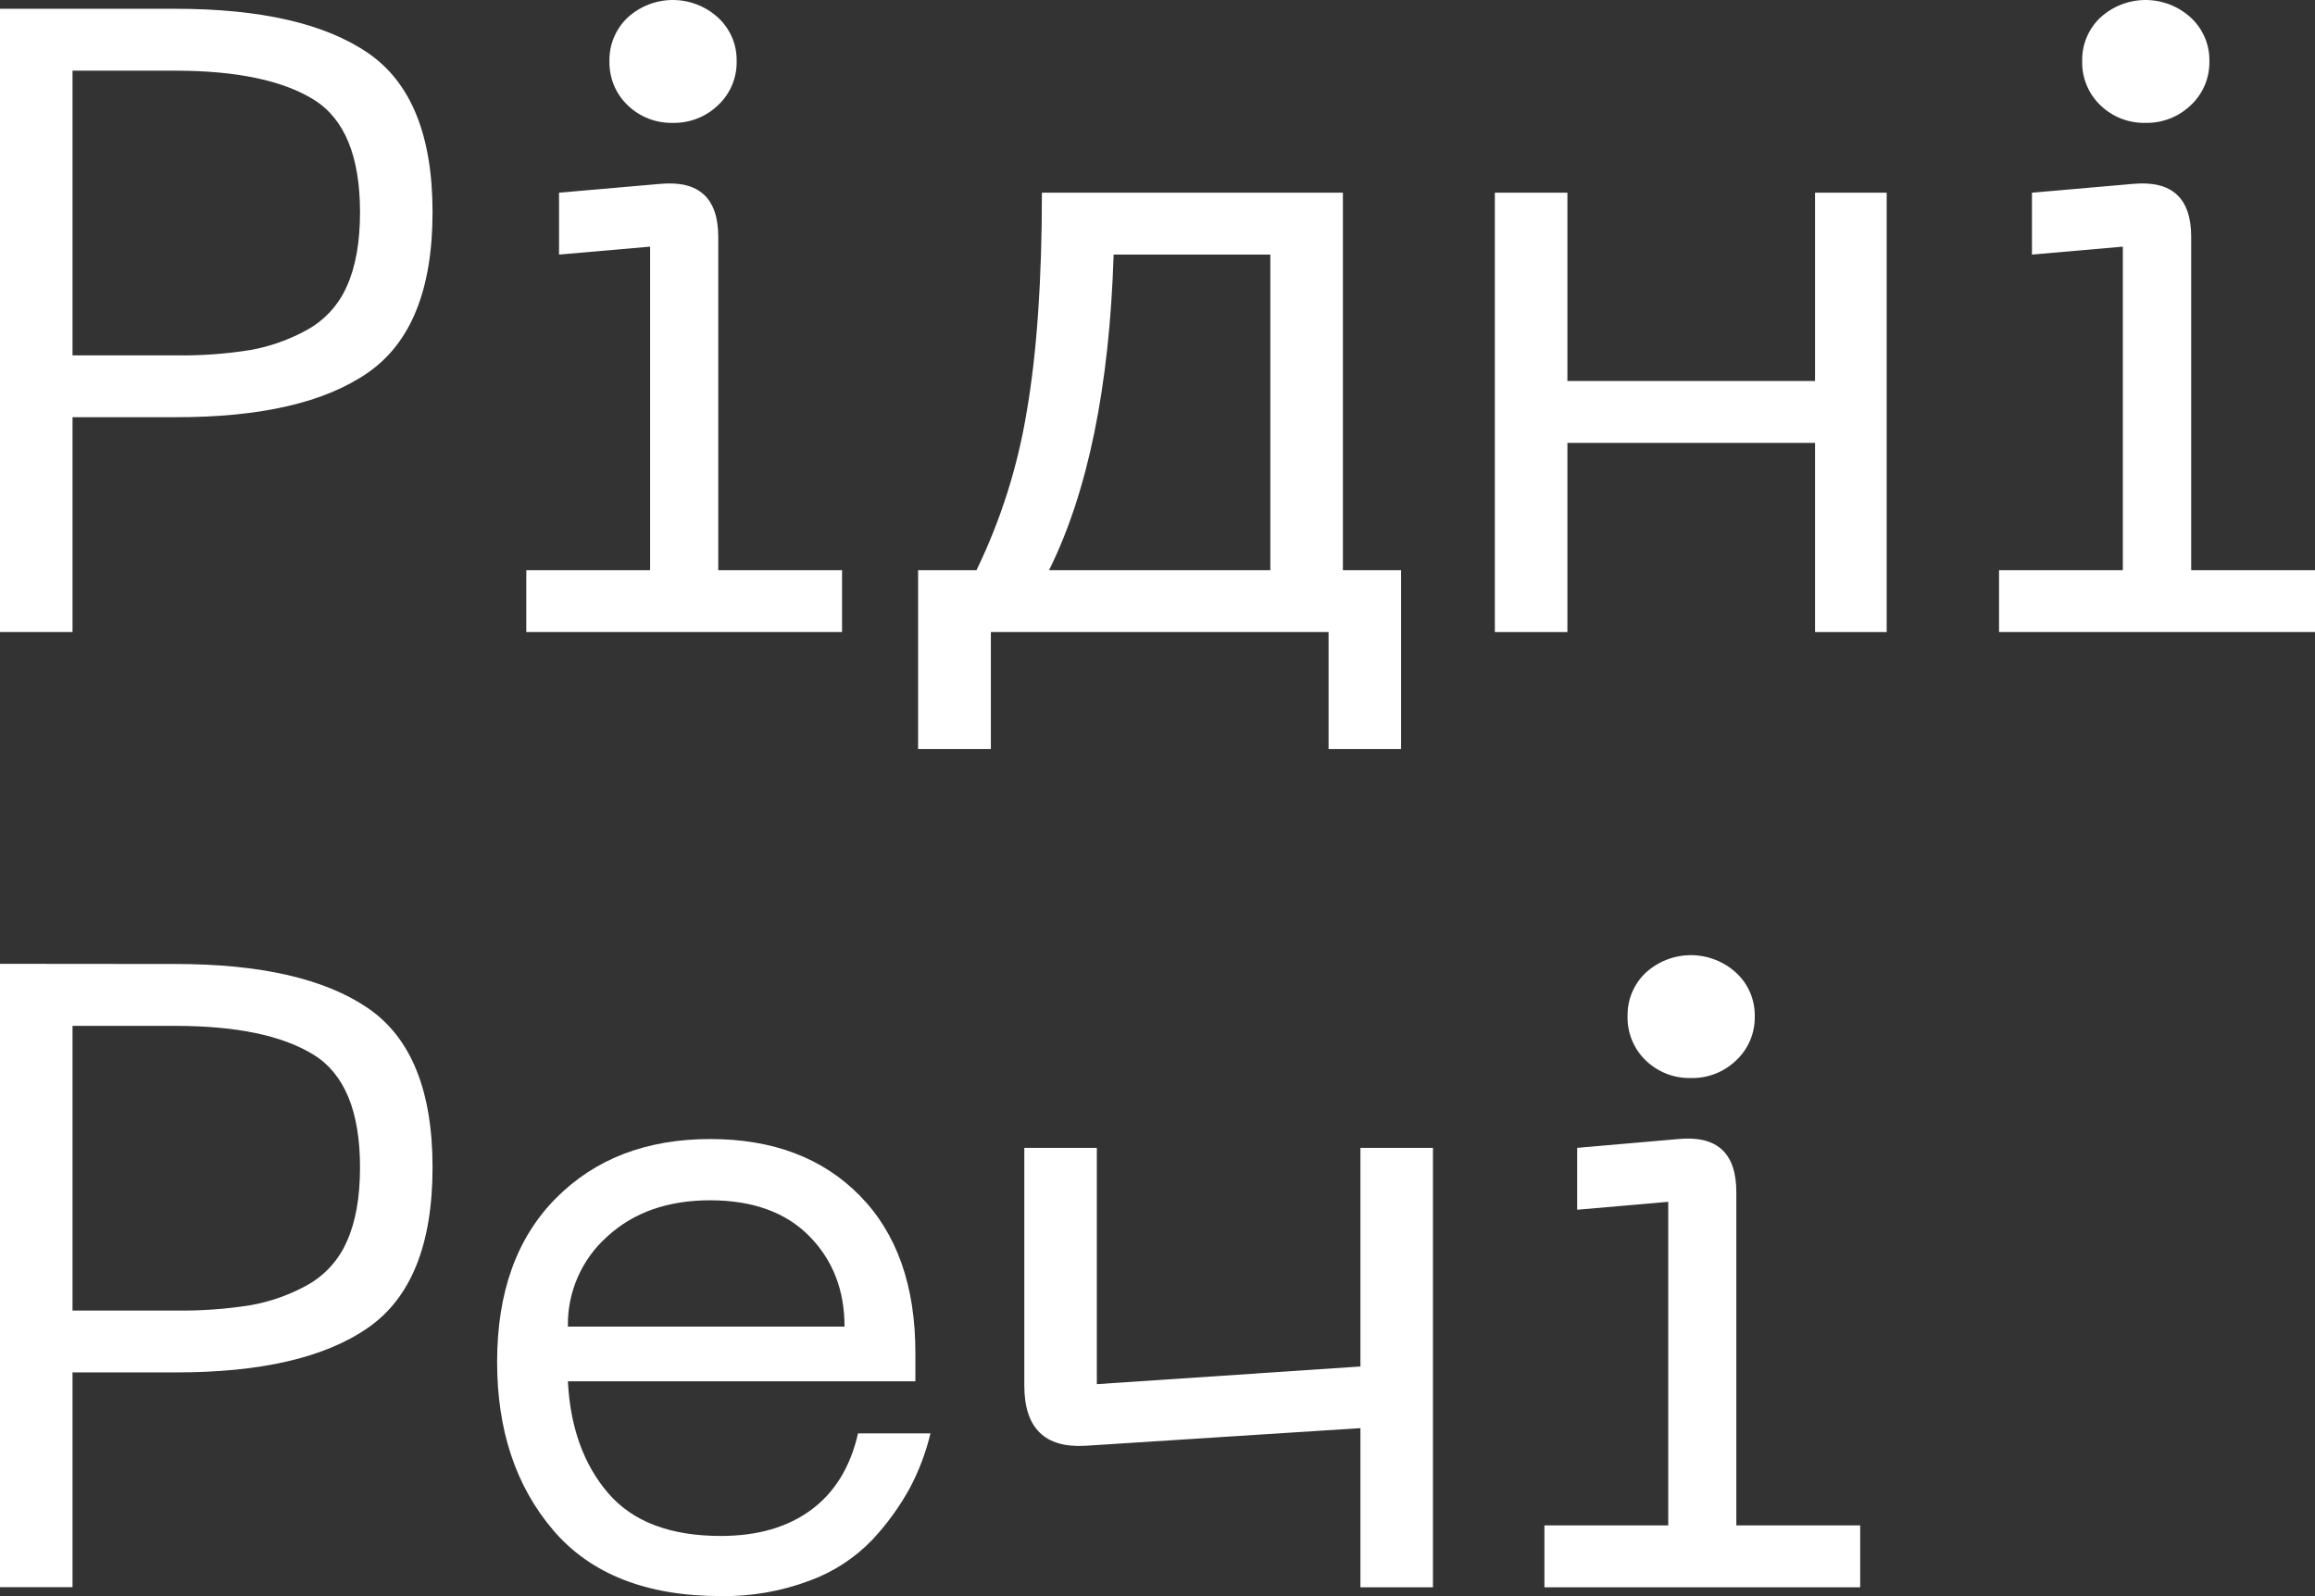 <svg width="58" height="40" viewBox="0 0 58 40" fill="none" xmlns="http://www.w3.org/2000/svg">
<rect x="0" y="0" width="58" height="40" fill="#333333" stroke="none"/>
<path d="M4.388 0.22C6.53 0.22 8.14 0.589 9.219 1.328C10.298 2.066 10.837 3.395 10.837 5.316C10.837 7.248 10.298 8.589 9.219 9.338C8.14 10.087 6.53 10.46 4.388 10.455H1.817V15.839H0V0.22H4.388ZM4.41 8.906C5.034 8.915 5.656 8.87 6.272 8.772C6.769 8.683 7.249 8.513 7.691 8.268C8.133 8.025 8.484 7.642 8.687 7.18C8.909 6.693 9.02 6.072 9.02 5.319C9.02 3.915 8.632 2.974 7.856 2.494C7.079 2.015 5.931 1.774 4.41 1.771H1.817V8.906H4.41Z" fill="white"/>
<path d="M13.186 15.84V14.289H16.288V6.181L14.006 6.38V4.829L16.554 4.607C17.515 4.523 17.995 4.966 17.995 5.936V14.289H21.097V15.84H13.186ZM16.864 3.079C16.654 3.085 16.445 3.049 16.249 2.973C16.052 2.897 15.874 2.782 15.723 2.635C15.574 2.492 15.457 2.32 15.379 2.129C15.301 1.938 15.264 1.733 15.269 1.527C15.265 1.324 15.303 1.123 15.382 0.937C15.46 0.75 15.576 0.581 15.723 0.442C16.032 0.158 16.437 -7.62939e-06 16.857 -7.62939e-06C17.277 -7.62939e-06 17.682 0.158 17.991 0.442C18.141 0.58 18.259 0.748 18.34 0.935C18.42 1.121 18.459 1.323 18.456 1.527C18.461 1.734 18.422 1.94 18.342 2.131C18.262 2.322 18.142 2.494 17.991 2.635C17.841 2.78 17.665 2.893 17.472 2.969C17.279 3.045 17.072 3.083 16.864 3.079Z" fill="white"/>
<path d="M35.103 14.289V18.77H33.286V15.84H24.825V18.77H23.002V14.289H24.465C25.076 13.028 25.5 11.685 25.726 10.302C25.978 8.839 26.104 7.015 26.104 4.829H33.645V14.289H35.103ZM26.283 14.289H31.827V6.38H27.901C27.797 9.685 27.258 12.321 26.283 14.289Z" fill="white"/>
<path d="M45.474 4.829H47.269V15.84H45.474V11.099H39.27V15.84H37.452V4.829H39.27V9.548H45.474V4.829Z" fill="white"/>
<path d="M50.084 15.84V14.289H53.186V6.181L50.909 6.38V4.829L53.457 4.607C54.417 4.523 54.898 4.966 54.898 5.936V14.289H58V15.84H50.084ZM53.762 3.079C53.552 3.085 53.343 3.049 53.146 2.973C52.95 2.897 52.772 2.782 52.62 2.635C52.472 2.492 52.355 2.32 52.277 2.129C52.199 1.938 52.161 1.733 52.167 1.527C52.163 1.324 52.201 1.123 52.279 0.937C52.358 0.75 52.474 0.581 52.62 0.442C52.93 0.158 53.334 -7.62939e-06 53.755 -7.62939e-06C54.175 -7.62939e-06 54.579 0.158 54.889 0.442C55.038 0.58 55.157 0.748 55.237 0.935C55.318 1.121 55.357 1.323 55.354 1.527C55.359 1.734 55.32 1.94 55.24 2.131C55.16 2.322 55.04 2.494 54.889 2.635C54.739 2.78 54.563 2.893 54.37 2.969C54.176 3.045 53.97 3.083 53.762 3.079Z" fill="white"/>
<path d="M4.388 24.158C6.53 24.158 8.14 24.527 9.219 25.265C10.298 26.003 10.837 27.333 10.837 29.254C10.837 31.186 10.298 32.526 9.219 33.275C8.14 34.025 6.53 34.397 4.388 34.393H1.817V39.776H0V24.154L4.388 24.158ZM4.41 32.843C5.034 32.852 5.656 32.807 6.272 32.71C6.767 32.623 7.246 32.454 7.687 32.212C8.132 31.967 8.484 31.582 8.687 31.117C8.909 30.63 9.02 30.01 9.02 29.256C9.02 27.853 8.632 26.911 7.856 26.432C7.079 25.952 5.931 25.711 4.41 25.709H1.817V32.843H4.41Z" fill="white"/>
<path d="M12.455 34.128C12.455 32.385 12.946 31.018 13.928 30.029C14.91 29.039 16.199 28.545 17.796 28.545C19.362 28.545 20.611 29.017 21.541 29.963C22.471 30.909 22.935 32.223 22.934 33.907V34.616H14.228C14.286 35.767 14.622 36.701 15.236 37.418C15.85 38.134 16.792 38.492 18.061 38.492C18.977 38.492 19.731 38.275 20.322 37.839C20.913 37.403 21.305 36.764 21.497 35.922H23.312C23.197 36.401 23.023 36.862 22.792 37.297C22.536 37.762 22.223 38.194 21.861 38.582C21.422 39.041 20.884 39.393 20.288 39.611C19.577 39.879 18.821 40.011 18.061 39.999C16.2 39.999 14.8 39.449 13.861 38.349C12.923 37.249 12.454 35.842 12.455 34.128ZM14.228 33.246H21.159C21.159 32.332 20.865 31.576 20.277 30.979C19.689 30.381 18.861 30.082 17.794 30.08C16.731 30.08 15.87 30.384 15.212 30.99C14.896 31.272 14.644 31.619 14.474 32.008C14.304 32.397 14.22 32.817 14.228 33.241V33.246Z" fill="white"/>
<path d="M34.084 28.766H35.901V39.778H34.084V35.79L27.192 36.232C26.172 36.291 25.663 35.787 25.663 34.72V28.766H27.48V34.688L34.084 34.245V28.766Z" fill="white"/>
<path d="M38.694 39.778V38.227H41.796V30.118L39.514 30.317V28.766L42.062 28.544C43.022 28.456 43.502 28.899 43.502 29.874V38.227H46.605V39.778H38.694ZM42.372 27.016C42.162 27.022 41.952 26.986 41.756 26.91C41.56 26.834 41.381 26.719 41.23 26.573C41.082 26.43 40.965 26.257 40.887 26.066C40.809 25.875 40.771 25.67 40.777 25.464C40.773 25.262 40.811 25.061 40.889 24.874C40.967 24.687 41.083 24.519 41.23 24.379C41.539 24.095 41.944 23.937 42.364 23.937C42.784 23.937 43.189 24.095 43.498 24.379C43.648 24.517 43.767 24.685 43.847 24.872C43.927 25.059 43.967 25.261 43.964 25.464C43.968 25.671 43.93 25.877 43.85 26.068C43.77 26.259 43.65 26.431 43.498 26.573C43.349 26.717 43.173 26.831 42.979 26.907C42.786 26.983 42.58 27.02 42.372 27.016Z" fill="white"/>
</svg>
